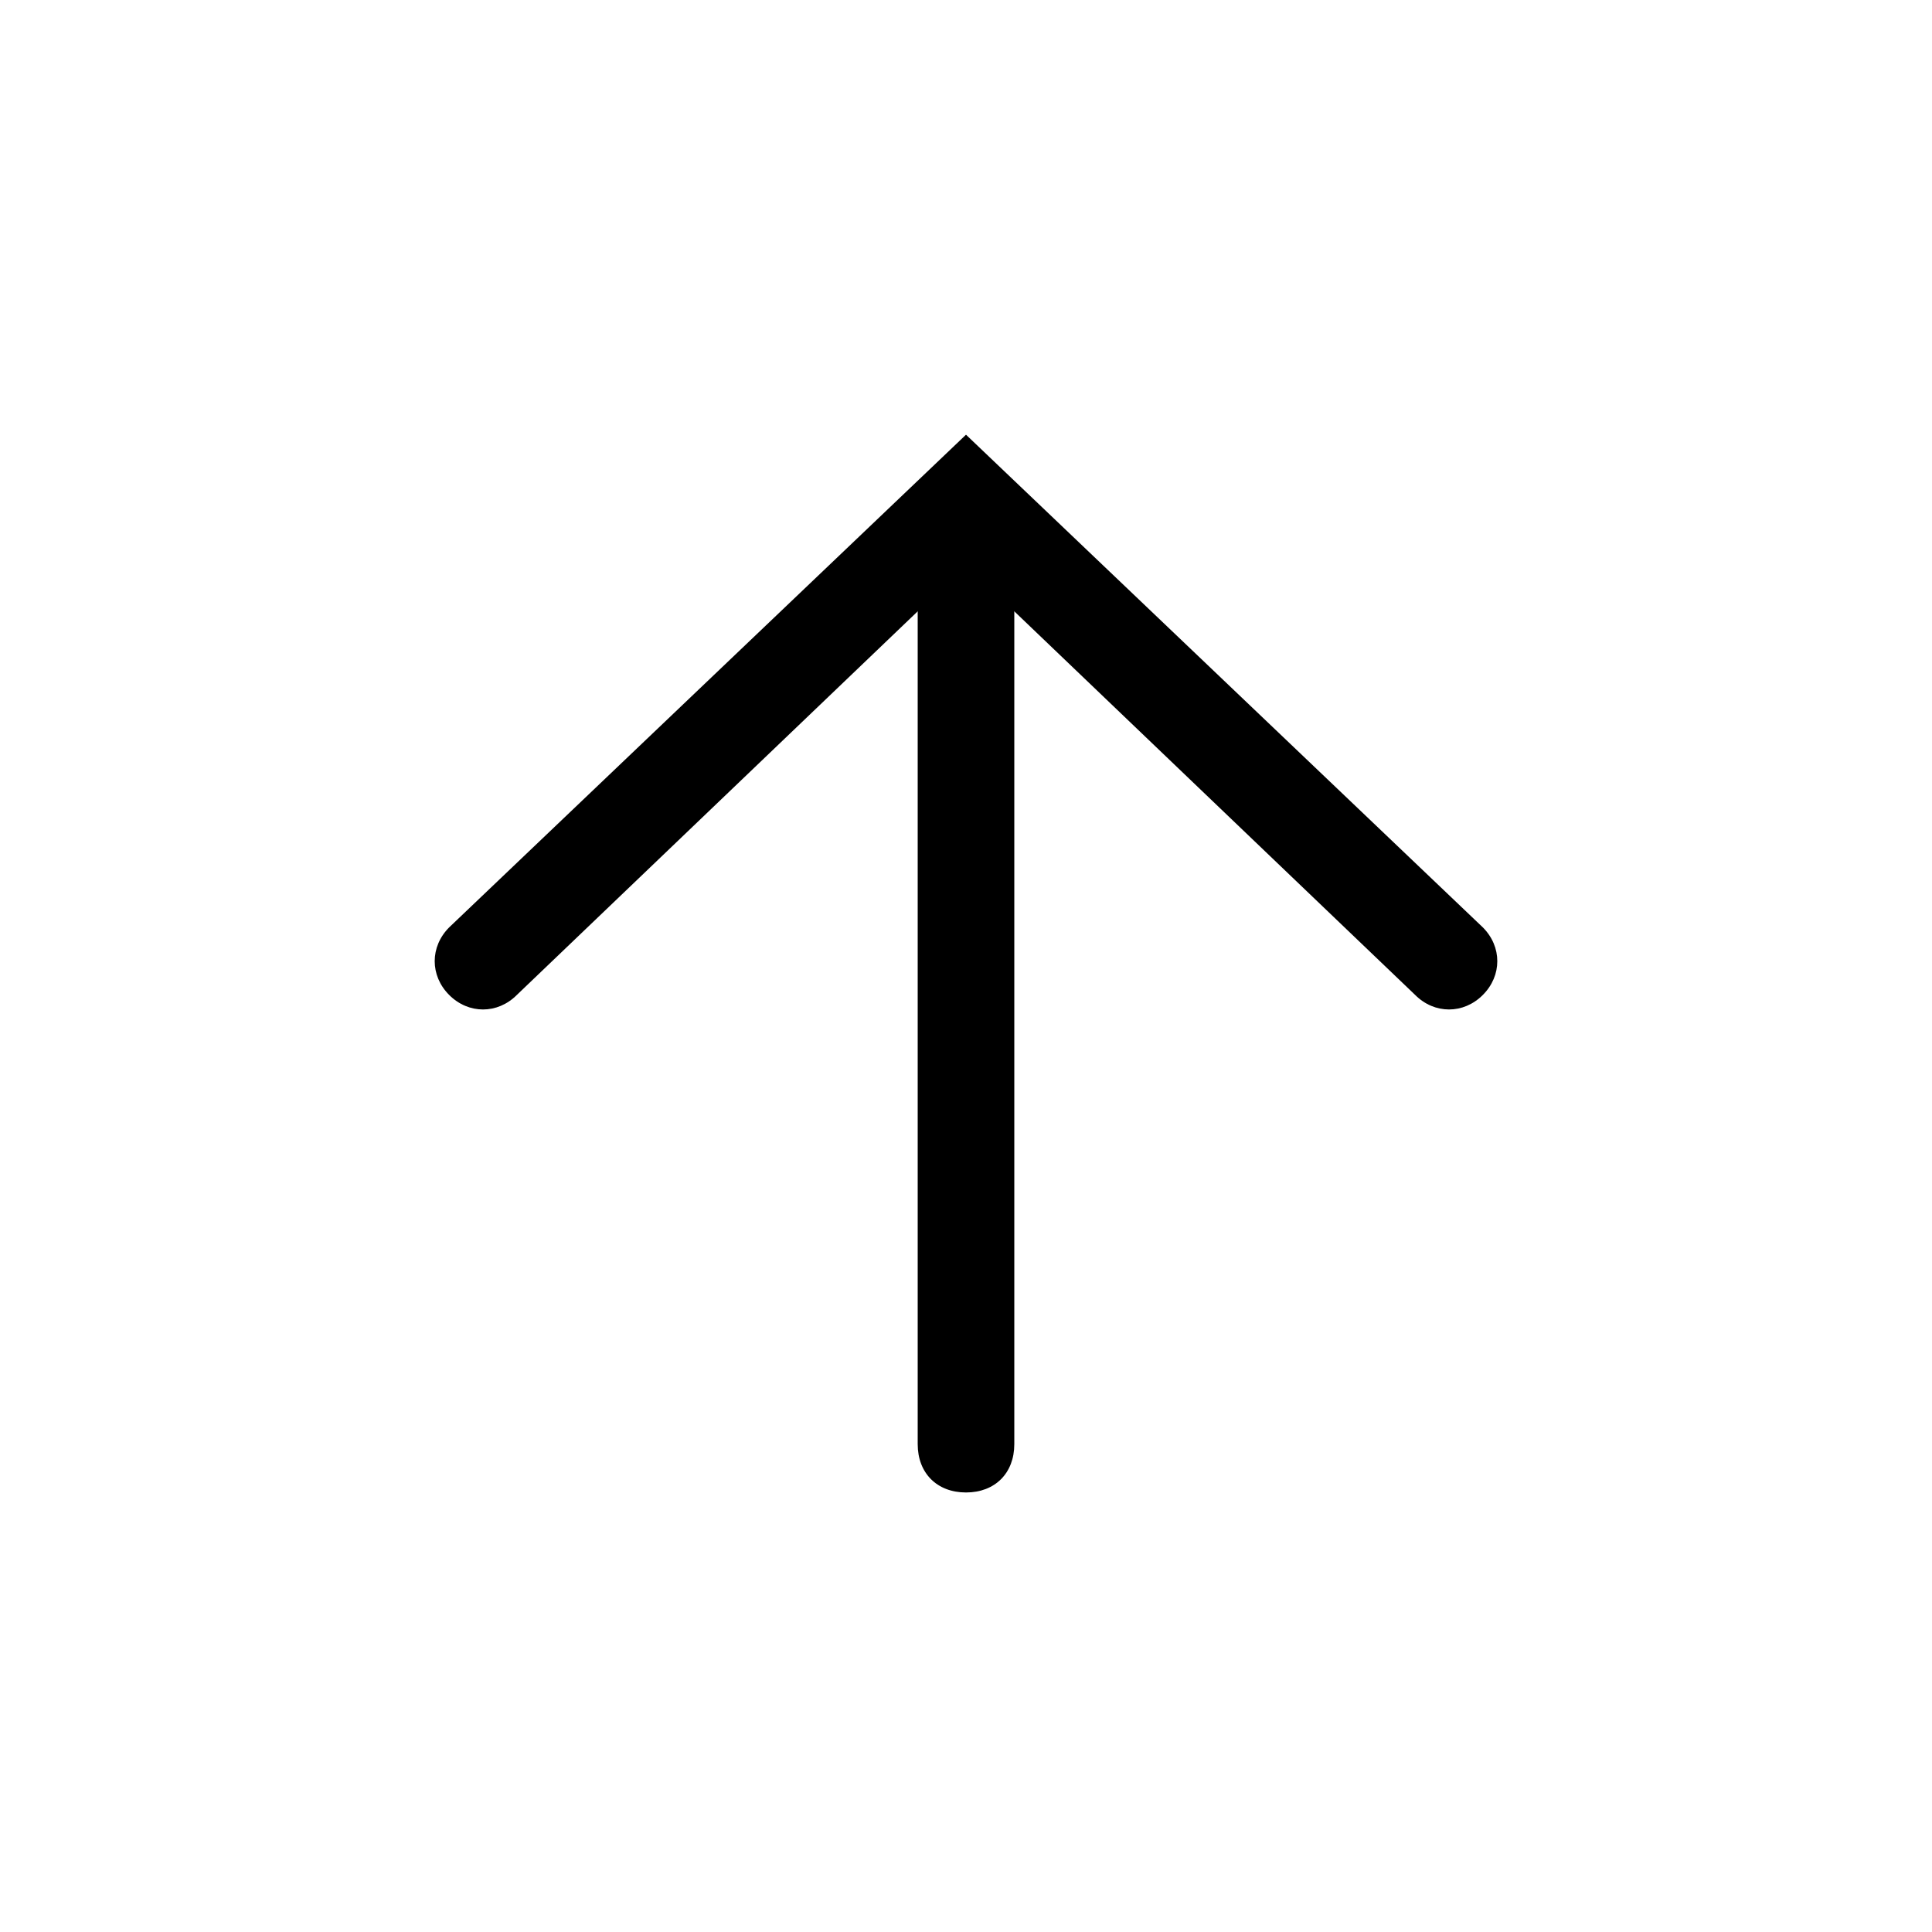 <!-- Generator: Adobe Illustrator 25.0.1, SVG Export Plug-In  -->
<svg version="1.1" xmlns="http://www.w3.org/2000/svg" xmlns:xlink="http://www.w3.org/1999/xlink" x="0px" y="0px" width="40px"
	 height="40px" viewBox="0 0 40 40" style="overflow:visible;enable-background:new 0 0 40 40;" xml:space="preserve">
	<path d="M20,9L9.3,19.2c-0.4,0.4-0.4,1,0,1.4s1,0.4,1.4,0l9.3-8.9l9.3,8.9c0.4,0.4,1,0.4,1.4,0c0.4-0.4,0.4-1,0-1.4L20,9z"/>
	<path d="M19,10.4v19.5c0,0.6,0.4,1,1,1s1-0.4,1-1V10.4H19z"/>
</svg>

